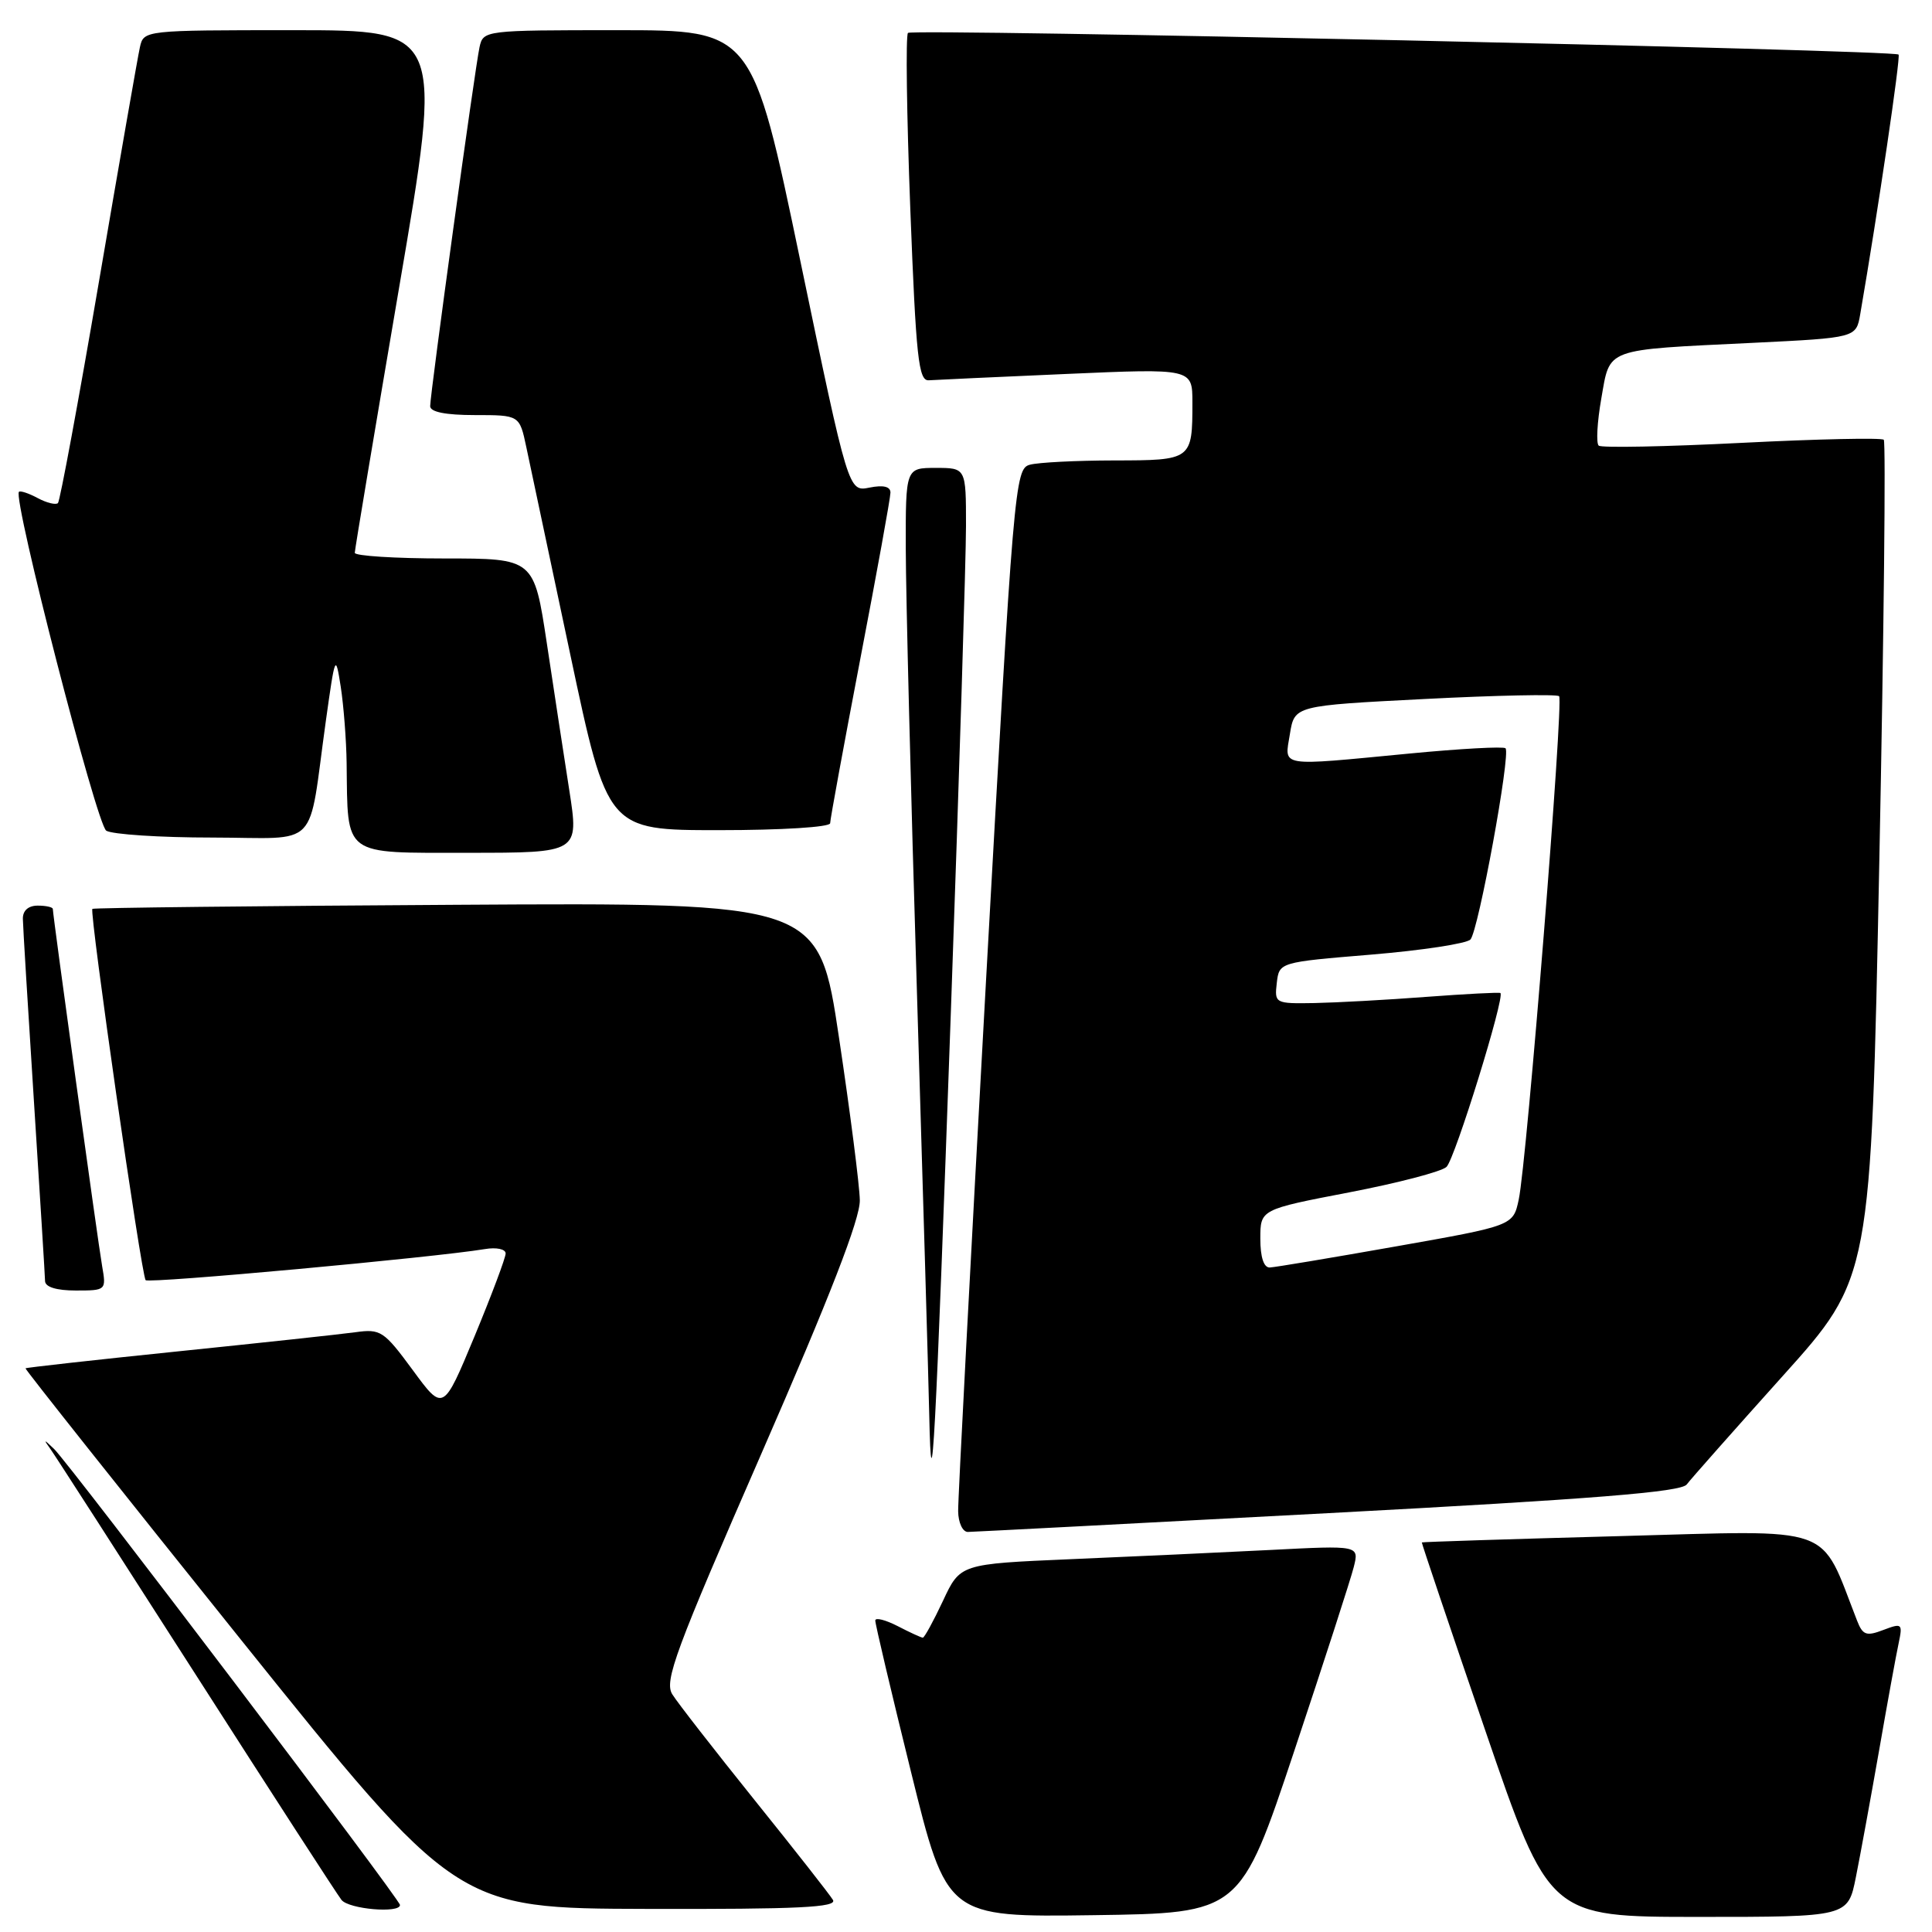 <?xml version="1.0" encoding="UTF-8" standalone="no"?>
<!DOCTYPE svg PUBLIC "-//W3C//DTD SVG 1.1//EN" "http://www.w3.org/Graphics/SVG/1.1/DTD/svg11.dtd" >
<svg xmlns="http://www.w3.org/2000/svg" xmlns:xlink="http://www.w3.org/1999/xlink" version="1.1" viewBox="0 0 256 256">
 <g >
 <path fill="currentColor"
d=" M 171.50 232.00 C 175.44 220.18 178.99 209.21 179.38 207.64 C 180.10 204.77 180.10 204.77 168.30 205.38 C 161.81 205.71 149.92 206.26 141.87 206.60 C 127.23 207.23 127.23 207.23 124.95 212.12 C 123.69 214.80 122.49 217.00 122.28 217.00 C 122.07 217.00 120.57 216.31 118.95 215.47 C 117.33 214.64 115.99 214.30 115.98 214.72 C 115.96 215.15 118.09 224.17 120.71 234.77 C 125.46 254.04 125.46 254.04 144.89 253.77 C 164.33 253.50 164.33 253.50 171.50 232.00 Z  M 245.91 248.75 C 246.49 245.86 247.87 238.32 248.98 232.00 C 250.08 225.68 251.25 219.26 251.58 217.74 C 252.13 215.12 252.03 215.04 249.55 215.98 C 247.30 216.84 246.82 216.67 246.07 214.74 C 241.03 201.85 243.58 202.76 214.75 203.54 C 200.31 203.93 188.46 204.31 188.40 204.38 C 188.35 204.44 192.12 215.64 196.79 229.25 C 205.27 254.00 205.27 254.00 225.07 254.00 C 244.86 254.00 244.86 254.00 245.91 248.75 Z  M 53.00 252.42 C 53.00 251.67 9.26 194.02 7.17 192.00 C 5.78 190.67 5.73 190.67 6.68 192.00 C 7.27 192.82 15.96 206.32 26.00 222.00 C 36.04 237.68 44.70 251.06 45.25 251.75 C 46.23 252.98 53.00 253.56 53.00 252.42 Z  M 110.37 251.75 C 109.96 251.06 105.28 245.10 99.97 238.50 C 94.67 231.90 89.76 225.60 89.08 224.50 C 87.99 222.75 89.48 218.73 100.92 192.54 C 109.97 171.81 113.98 161.49 113.93 159.04 C 113.90 157.09 112.66 147.42 111.18 137.55 C 108.50 119.60 108.50 119.60 60.50 119.89 C 34.10 120.04 12.38 120.29 12.24 120.43 C 11.82 120.84 18.74 169.07 19.30 169.63 C 19.76 170.09 57.48 166.63 64.25 165.51 C 65.78 165.25 67.00 165.51 67.00 166.09 C 67.00 166.66 65.14 171.61 62.87 177.09 C 58.73 187.05 58.73 187.05 54.69 181.54 C 50.86 176.34 50.44 176.06 47.07 176.53 C 45.11 176.80 34.51 177.94 23.52 179.07 C 12.53 180.20 3.47 181.21 3.38 181.31 C 3.29 181.42 16.11 197.56 31.86 217.19 C 60.50 252.88 60.50 252.88 85.81 252.94 C 105.80 252.99 110.96 252.74 110.37 251.75 Z  M 176.00 200.50 C 211.17 198.63 222.74 197.70 223.50 196.70 C 224.05 195.97 229.77 189.51 236.20 182.35 C 247.91 169.33 247.91 169.33 249.02 114.06 C 249.63 83.66 249.89 58.56 249.61 58.27 C 249.32 57.99 240.85 58.17 230.79 58.68 C 220.73 59.19 212.20 59.36 211.84 59.05 C 211.48 58.75 211.63 55.94 212.18 52.81 C 213.37 46.04 212.43 46.39 232.23 45.43 C 245.95 44.76 245.95 44.76 246.49 41.63 C 248.85 27.94 251.86 7.52 251.57 7.23 C 250.95 6.62 120.89 3.77 120.31 4.36 C 120.00 4.67 120.14 15.18 120.62 27.71 C 121.38 47.43 121.71 50.49 123.07 50.39 C 123.93 50.33 132.14 49.95 141.32 49.55 C 158.00 48.82 158.00 48.82 158.00 53.33 C 158.00 60.95 157.93 61.00 147.64 61.01 C 142.61 61.02 137.58 61.27 136.46 61.58 C 134.48 62.11 134.31 64.10 130.66 129.81 C 128.60 167.04 126.93 198.74 126.96 200.25 C 126.98 201.77 127.56 203.00 128.25 202.99 C 128.94 202.98 150.43 201.86 176.00 200.50 Z  M 126.00 133.93 C 127.10 102.82 128.00 73.90 128.00 69.68 C 128.00 62.00 128.00 62.00 124.00 62.00 C 120.00 62.00 120.00 62.00 120.02 72.75 C 120.03 78.66 120.69 105.10 121.50 131.50 C 122.30 157.90 123.04 183.10 123.13 187.50 C 123.43 201.51 123.94 191.86 126.00 133.93 Z  M 13.53 167.75 C 12.96 164.47 7.00 121.29 7.00 120.45 C 7.00 120.20 6.10 120.00 5.00 120.00 C 3.75 120.00 3.01 120.66 3.03 121.75 C 3.04 122.71 3.71 133.62 4.50 146.00 C 5.29 158.38 5.96 169.06 5.97 169.75 C 5.99 170.54 7.49 171.00 10.05 171.00 C 14.06 171.00 14.09 170.97 13.53 167.75 Z  M 75.44 104.75 C 74.73 100.21 73.39 91.44 72.46 85.25 C 70.76 74.00 70.76 74.00 58.88 74.00 C 52.35 74.00 47.00 73.66 47.01 73.25 C 47.01 72.84 49.65 57.09 52.86 38.25 C 58.72 4.00 58.72 4.00 38.88 4.00 C 19.12 4.00 19.04 4.01 18.54 6.25 C 18.26 7.49 15.82 21.47 13.11 37.33 C 10.40 53.18 7.95 66.38 7.68 66.66 C 7.40 66.93 6.19 66.64 5.00 66.00 C 3.81 65.36 2.68 64.99 2.51 65.17 C 1.67 66.03 12.81 109.27 14.08 110.07 C 14.86 110.56 21.19 110.98 28.14 110.98 C 42.60 111.00 40.75 112.91 43.18 95.50 C 44.41 86.73 44.46 86.61 45.15 91.00 C 45.53 93.47 45.89 98.03 45.93 101.12 C 46.09 113.60 45.28 113.00 61.99 113.00 C 76.72 113.00 76.72 113.00 75.44 104.75 Z  M 110.00 109.08 C 110.00 108.57 111.80 98.79 113.99 87.33 C 116.19 75.87 117.99 65.95 117.99 65.28 C 118.00 64.47 117.05 64.24 115.21 64.61 C 112.42 65.17 112.42 65.17 106.05 34.58 C 99.68 4.00 99.68 4.00 81.86 4.00 C 64.19 4.00 64.03 4.02 63.54 6.25 C 62.94 8.97 57.00 52.15 57.00 53.82 C 57.00 54.59 59.04 55.00 62.92 55.00 C 68.84 55.00 68.84 55.00 69.74 59.25 C 70.24 61.59 72.86 73.96 75.57 86.75 C 80.50 110.00 80.50 110.00 95.25 110.00 C 103.57 110.00 110.00 109.60 110.00 109.08 Z  M 167.00 164.13 C 167.00 160.26 167.00 160.26 178.75 158.00 C 185.21 156.76 191.03 155.24 191.67 154.62 C 192.79 153.55 199.46 132.01 198.81 131.58 C 198.64 131.47 194.22 131.70 189.00 132.09 C 183.78 132.49 177.11 132.85 174.18 132.91 C 168.95 133.00 168.87 132.95 169.18 130.25 C 169.50 127.50 169.50 127.50 181.71 126.49 C 188.43 125.93 194.33 125.03 194.84 124.49 C 195.90 123.34 200.20 99.87 199.49 99.15 C 199.22 98.89 193.49 99.20 186.75 99.85 C 169.19 101.53 170.20 101.70 170.92 97.25 C 171.53 93.50 171.53 93.50 188.79 92.62 C 198.29 92.13 206.30 91.97 206.59 92.25 C 207.21 92.87 202.31 153.96 201.24 158.95 C 200.50 162.41 200.50 162.41 185.00 165.15 C 176.47 166.66 168.94 167.92 168.25 167.95 C 167.46 167.98 167.00 166.59 167.00 164.13 Z "/>
</g>
</svg>